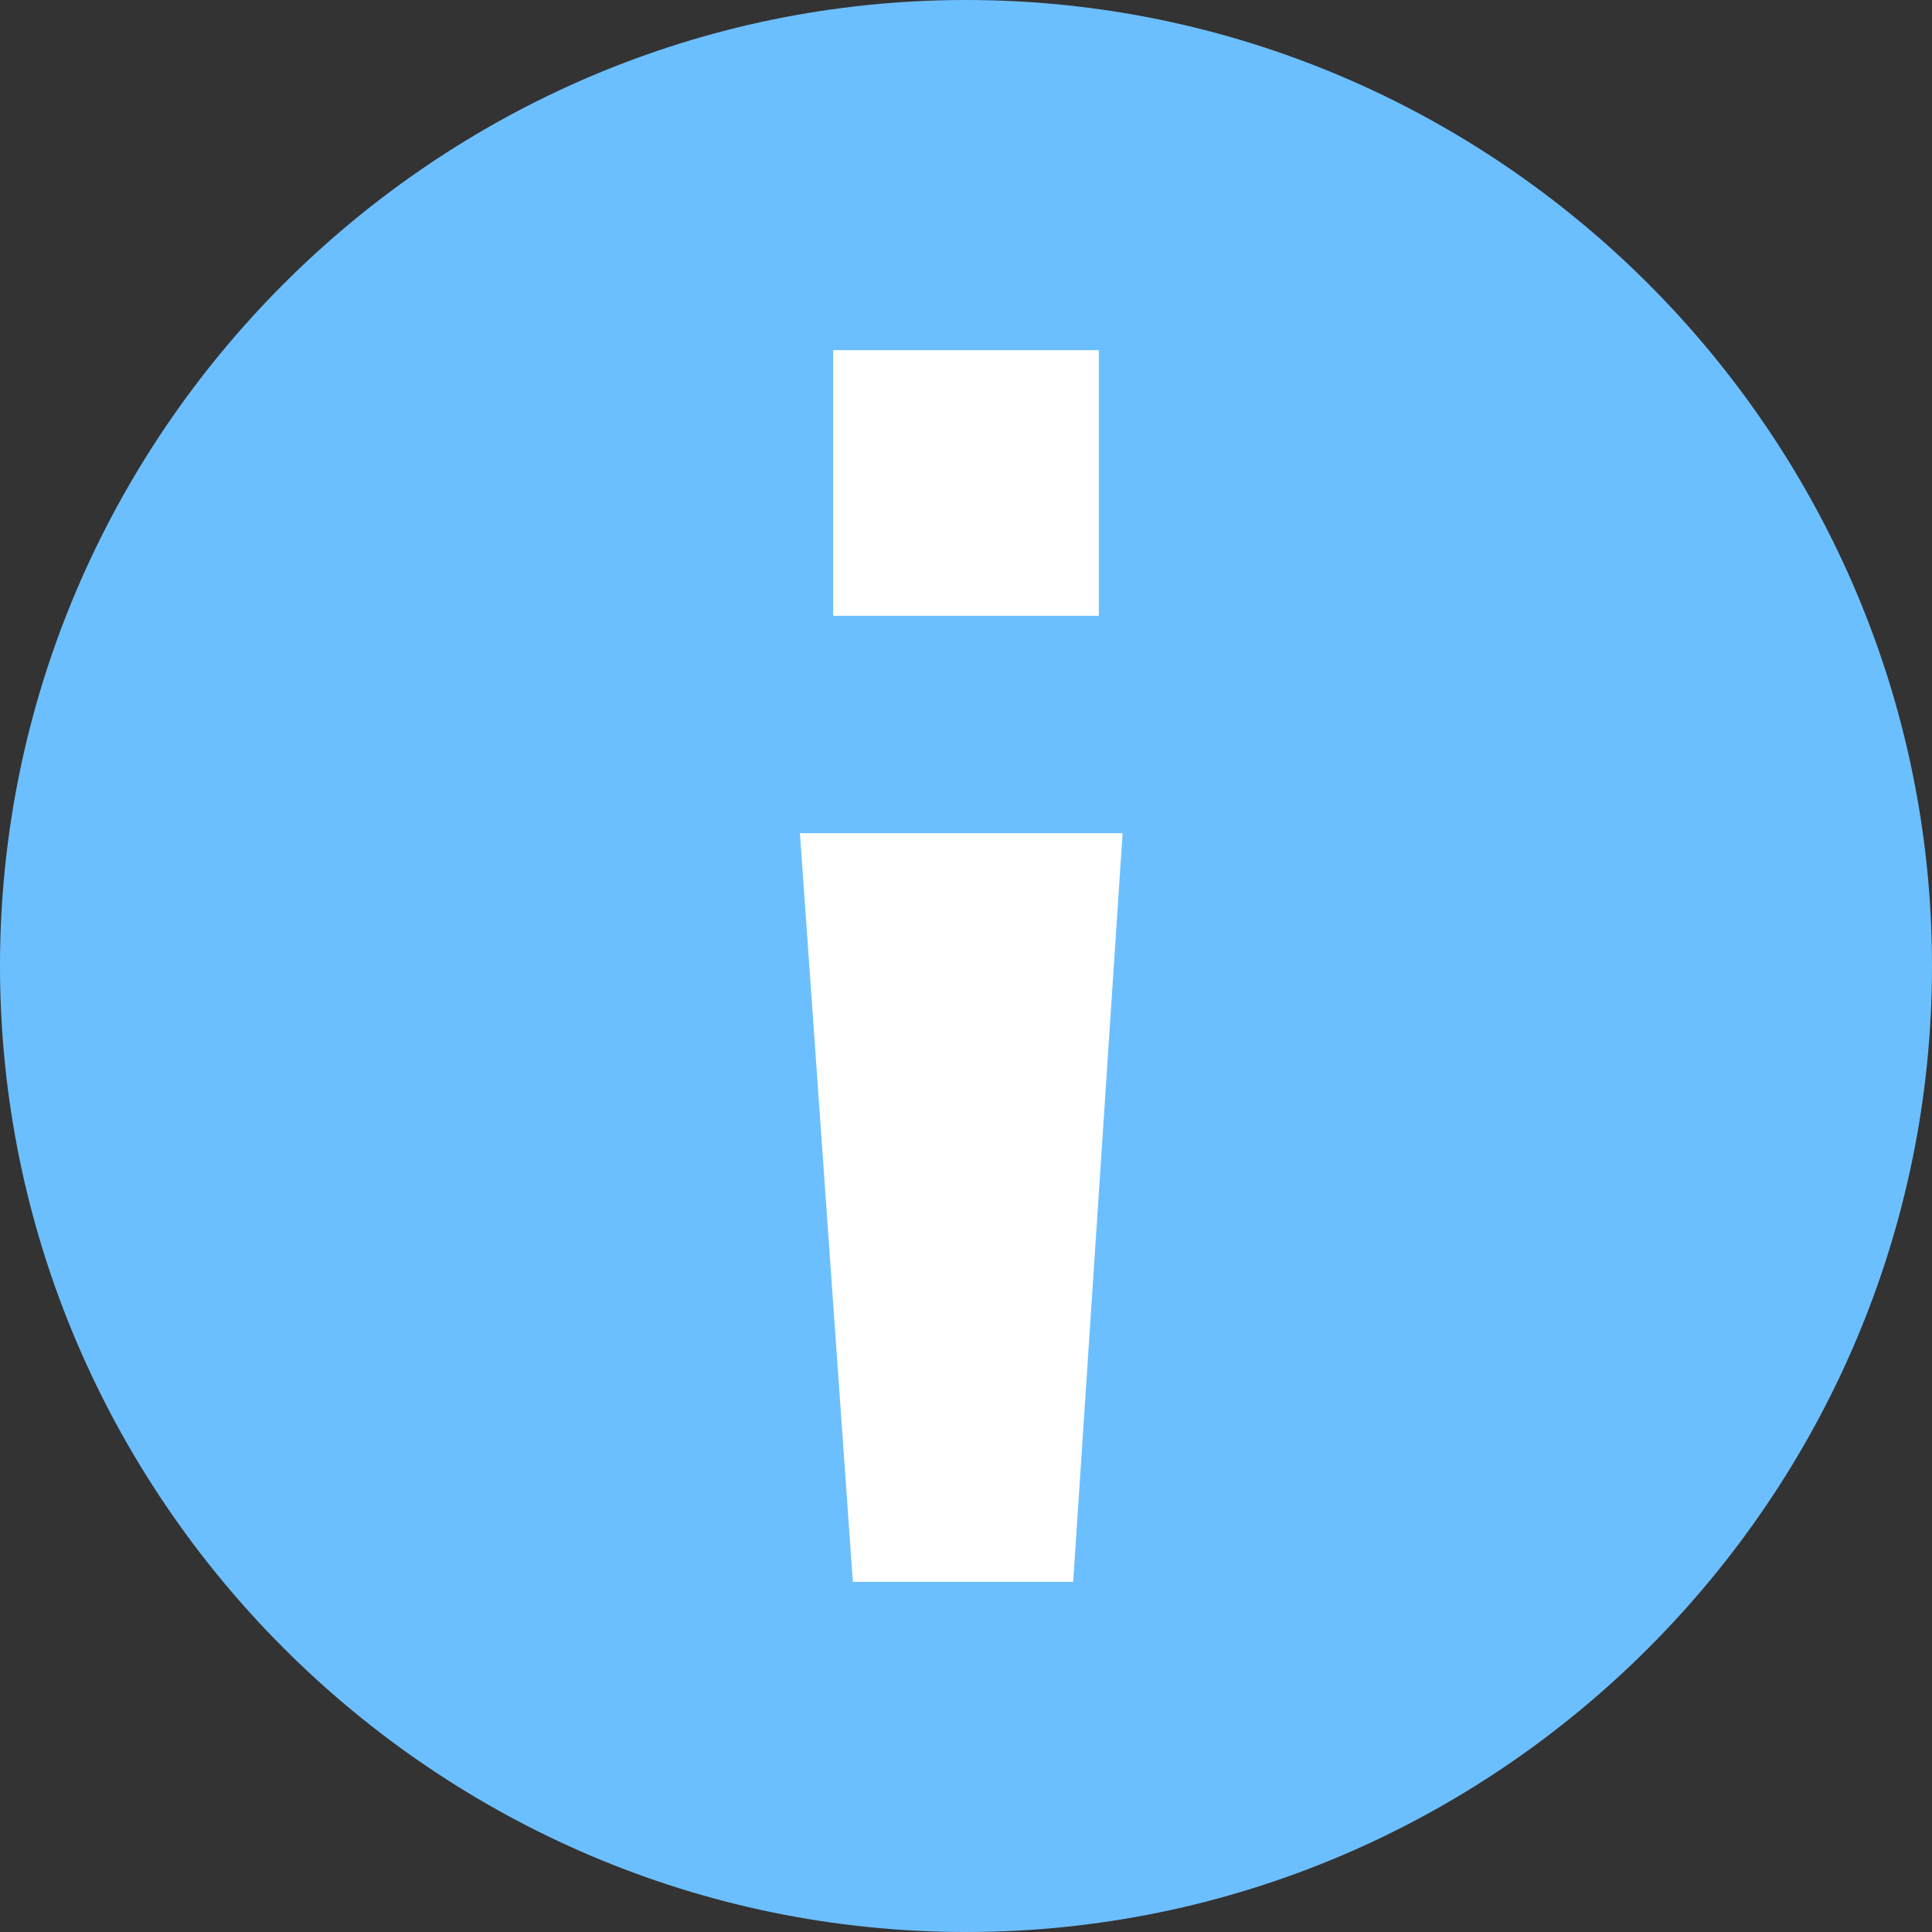 <?xml version="1.0" encoding="UTF-8"?>
<svg width="16px" height="16px" viewBox="0 0 16 16" version="1.1" xmlns="http://www.w3.org/2000/svg" xmlns:xlink="http://www.w3.org/1999/xlink">
    <rect x="0" y="0" width="16" height="16" fill="#333333" stroke="none"/>
    <title>icon-提示</title>
    <desc>Created with Sketch.</desc>
    <g id="Porting-advisor" stroke="none" stroke-width="1" fill="none" fill-rule="evenodd">
        <g id="登录备份-6" transform="translate(-1302, -467)">
            <g id="Message-4" transform="translate(1286, 455)">
                <g id="icon-提示" transform="translate(16, 12)">
                    <g>
                        <path d="M8,0 C3.6,0 0,3.6 0,8 C0,12.4 3.6,16 8,16 C12.4,16 16,12.4 16,8 C16,3.6 12.4,0 8,0 Z" id="XMLID_298_" fill="#6CBFFF" fill-rule="nonzero"></path>
                        <path d="M9.19,7 L8.794,13 L7.156,13 L6.732,7 L9.19,7 Z M9,3 L9,5 L7,5 L7,3 L9,3 Z" id="形状结合" stroke="#FFFFFF" stroke-width="0.2" fill="#FFFFFF" fill-rule="nonzero"></path>
                    </g>
                </g>
            </g>
        </g>
    </g>
</svg>